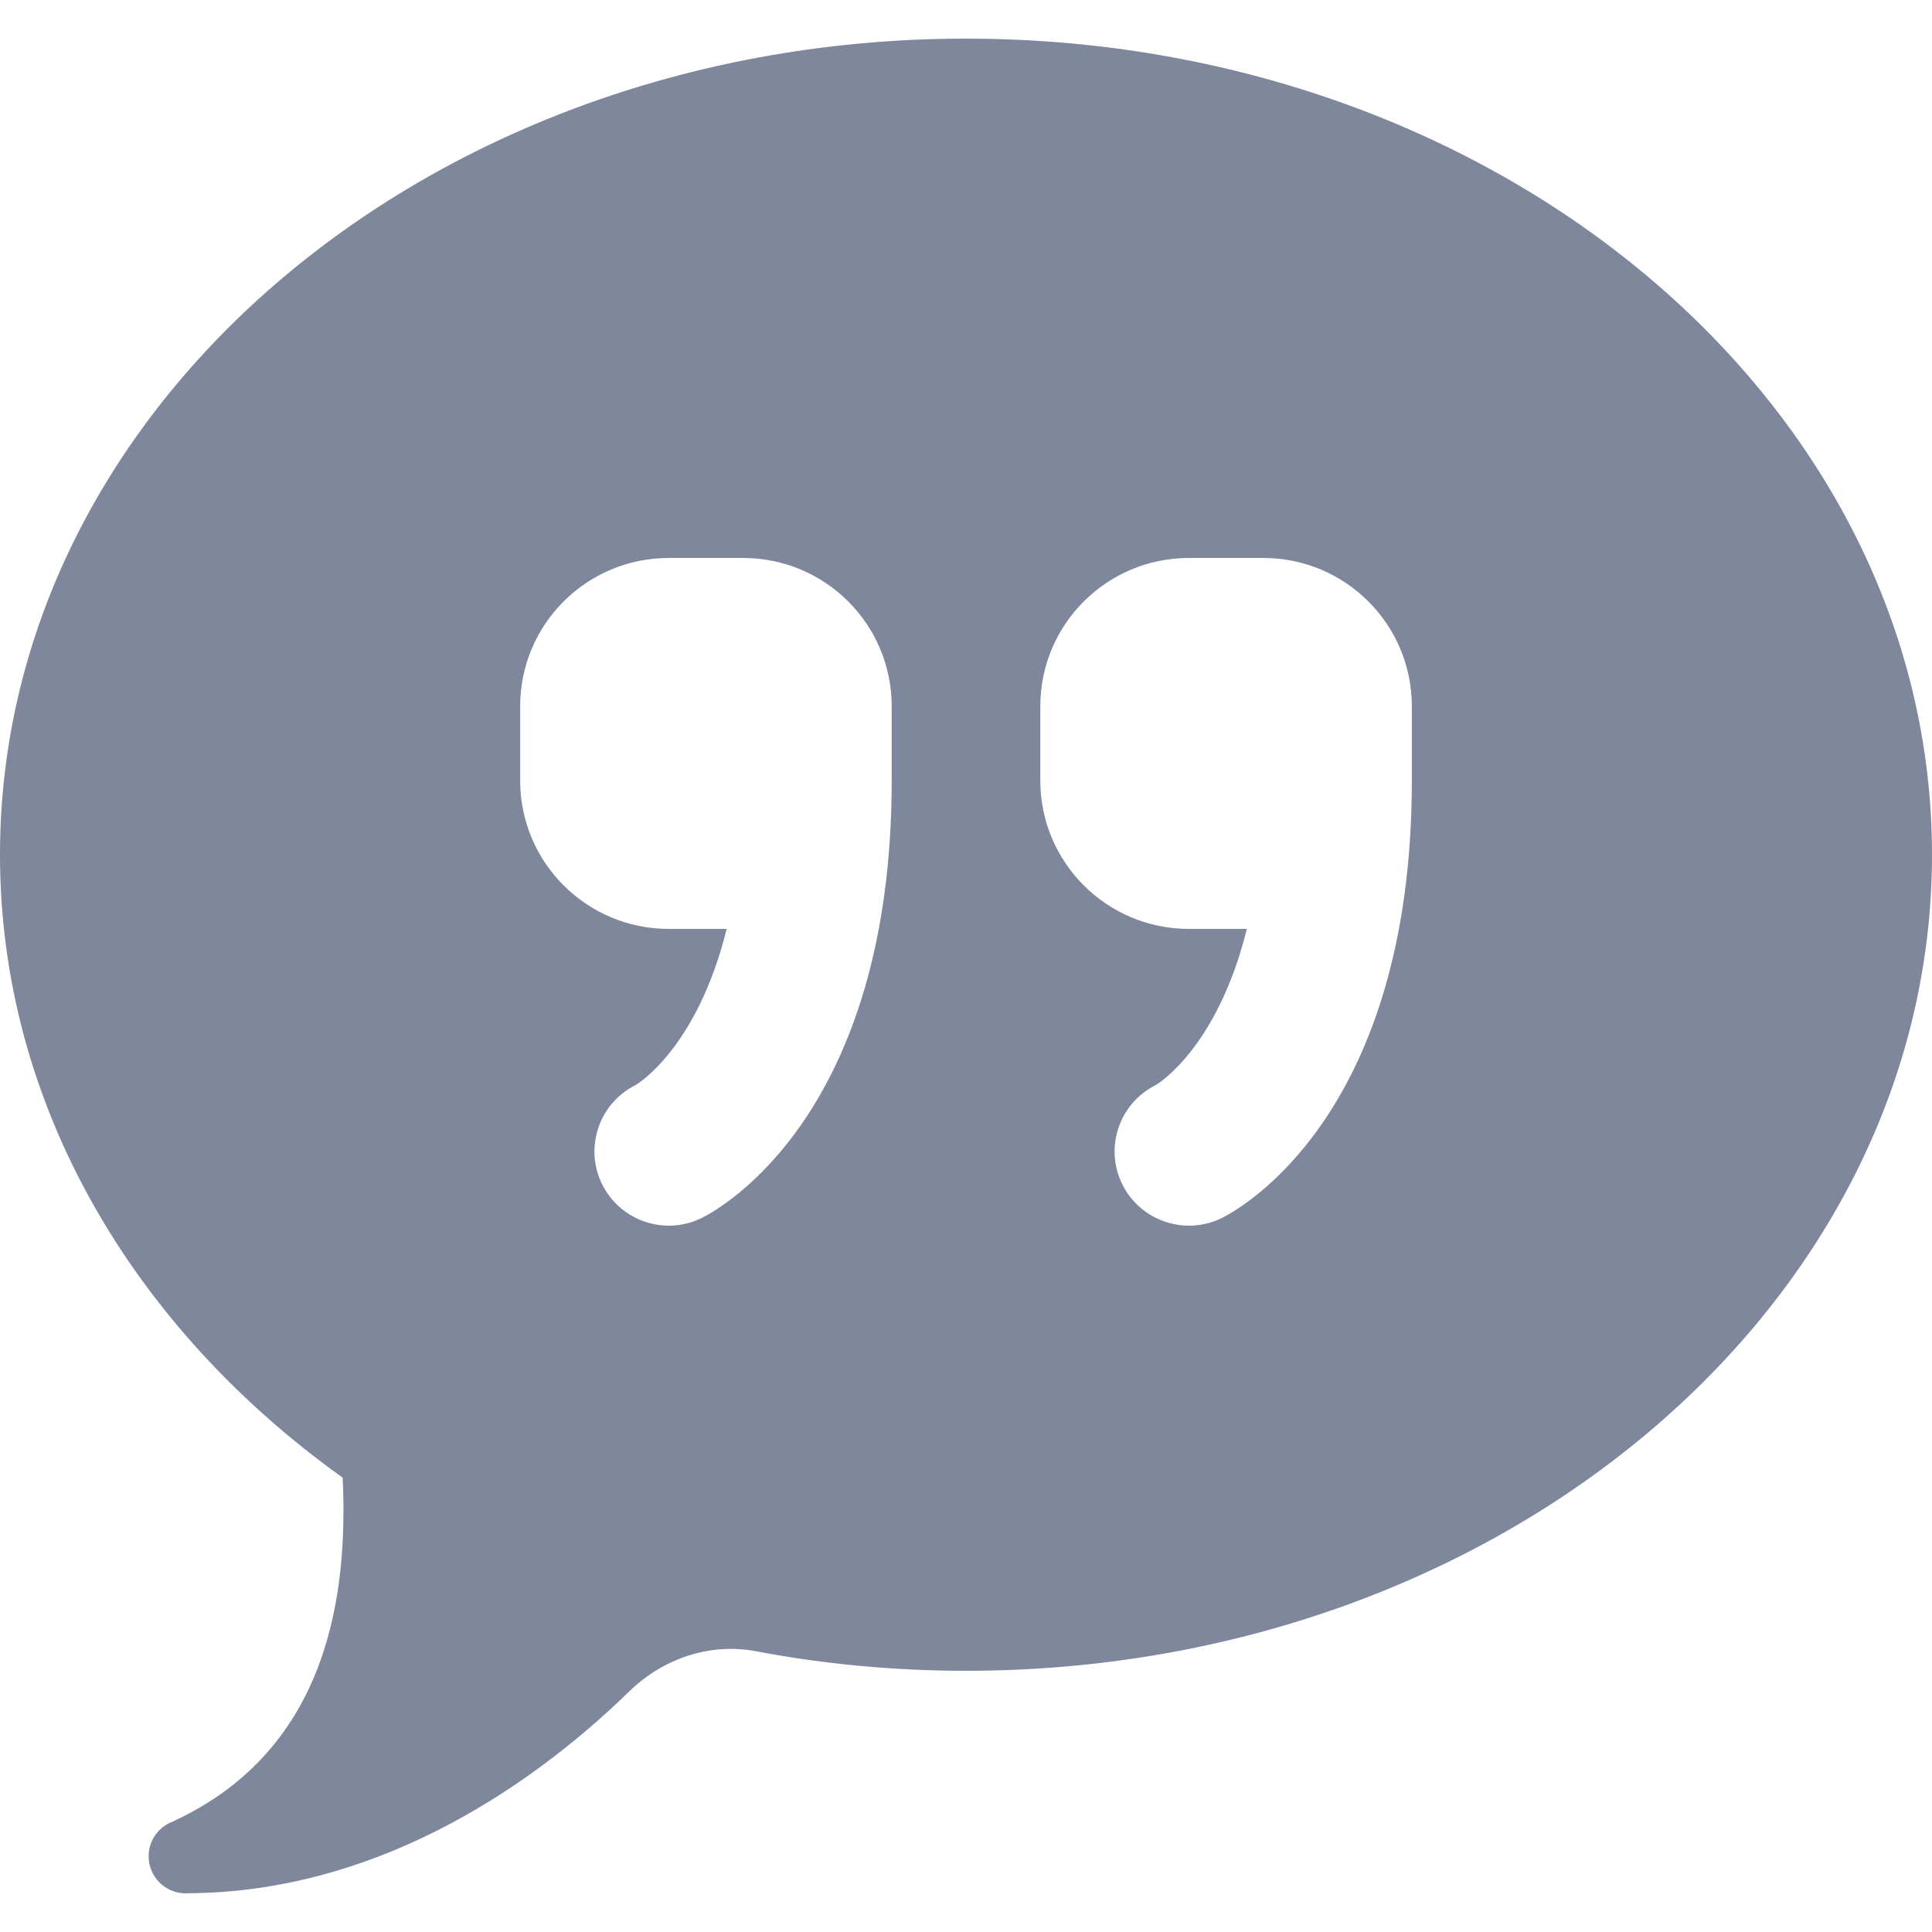 <?xml version="1.0" encoding="UTF-8"?>
<svg width="150px" height="150px" viewBox="0 0 150 150" version="1.1" xmlns="http://www.w3.org/2000/svg" xmlns:xlink="http://www.w3.org/1999/xlink">
    <!-- Generator: Sketch 53.2 (72643) - https://sketchapp.com -->
    <title>Feedback (Blue-Gray)</title>
    <desc>Created with Sketch.</desc>
    <g id="Feedback-(Blue-Gray)" stroke="none" stroke-width="1" fill="none" fill-rule="evenodd">
        <g id="icons8-quote" transform="translate(0, 3)" fill="#7F879D" fill-rule="nonzero">
            <path d="M75,0 C33.577,0 0,28.368 0,63.36 C0,82.76 10.346,100.1 26.604,111.724 C27.019,120.571 25.646,132.787 13.42,138.42 C13.413,138.424 13.405,138.427 13.398,138.431 C12.279,138.856 11.54,139.926 11.538,141.12 C11.538,142.711 12.83,144 14.423,144 C14.506,144 14.589,143.996 14.671,143.989 C28.713,143.899 40.634,136.322 48.858,128.318 C51.466,125.777 55.101,124.527 58.684,125.201 C63.934,126.198 69.392,126.72 75,126.72 C116.423,126.72 150,98.352 150,63.36 C150,28.368 116.423,0 75,0 Z M51.923,40.32 L57.692,40.32 C64.067,40.32 69.231,45.475 69.231,51.84 L69.231,57.6 C69.231,83.451 56.009,90.798 54.503,91.552 C53.678,91.961 52.8,92.16 51.934,92.16 C49.817,92.16 47.778,90.998 46.762,88.976 C45.337,86.131 46.493,82.67 49.343,81.248 C49.498,81.155 54.123,78.382 56.419,69.12 L51.923,69.12 C45.548,69.12 40.385,63.965 40.385,57.6 L40.385,51.84 C40.385,45.475 45.548,40.32 51.923,40.32 Z M92.308,40.32 L98.077,40.32 C104.452,40.32 109.615,45.475 109.615,51.84 L109.615,57.6 C109.615,83.451 96.394,90.798 94.888,91.552 C94.063,91.961 93.184,92.16 92.319,92.16 C90.202,92.16 88.162,90.998 87.147,88.976 C85.722,86.131 86.877,82.67 89.727,81.248 C89.883,81.155 94.507,78.382 96.804,69.12 L92.308,69.12 C85.933,69.12 80.769,63.965 80.769,57.6 L80.769,51.84 C80.769,45.475 85.933,40.32 92.308,40.32 Z" id="Shape"></path>
        </g>
    </g>
</svg>